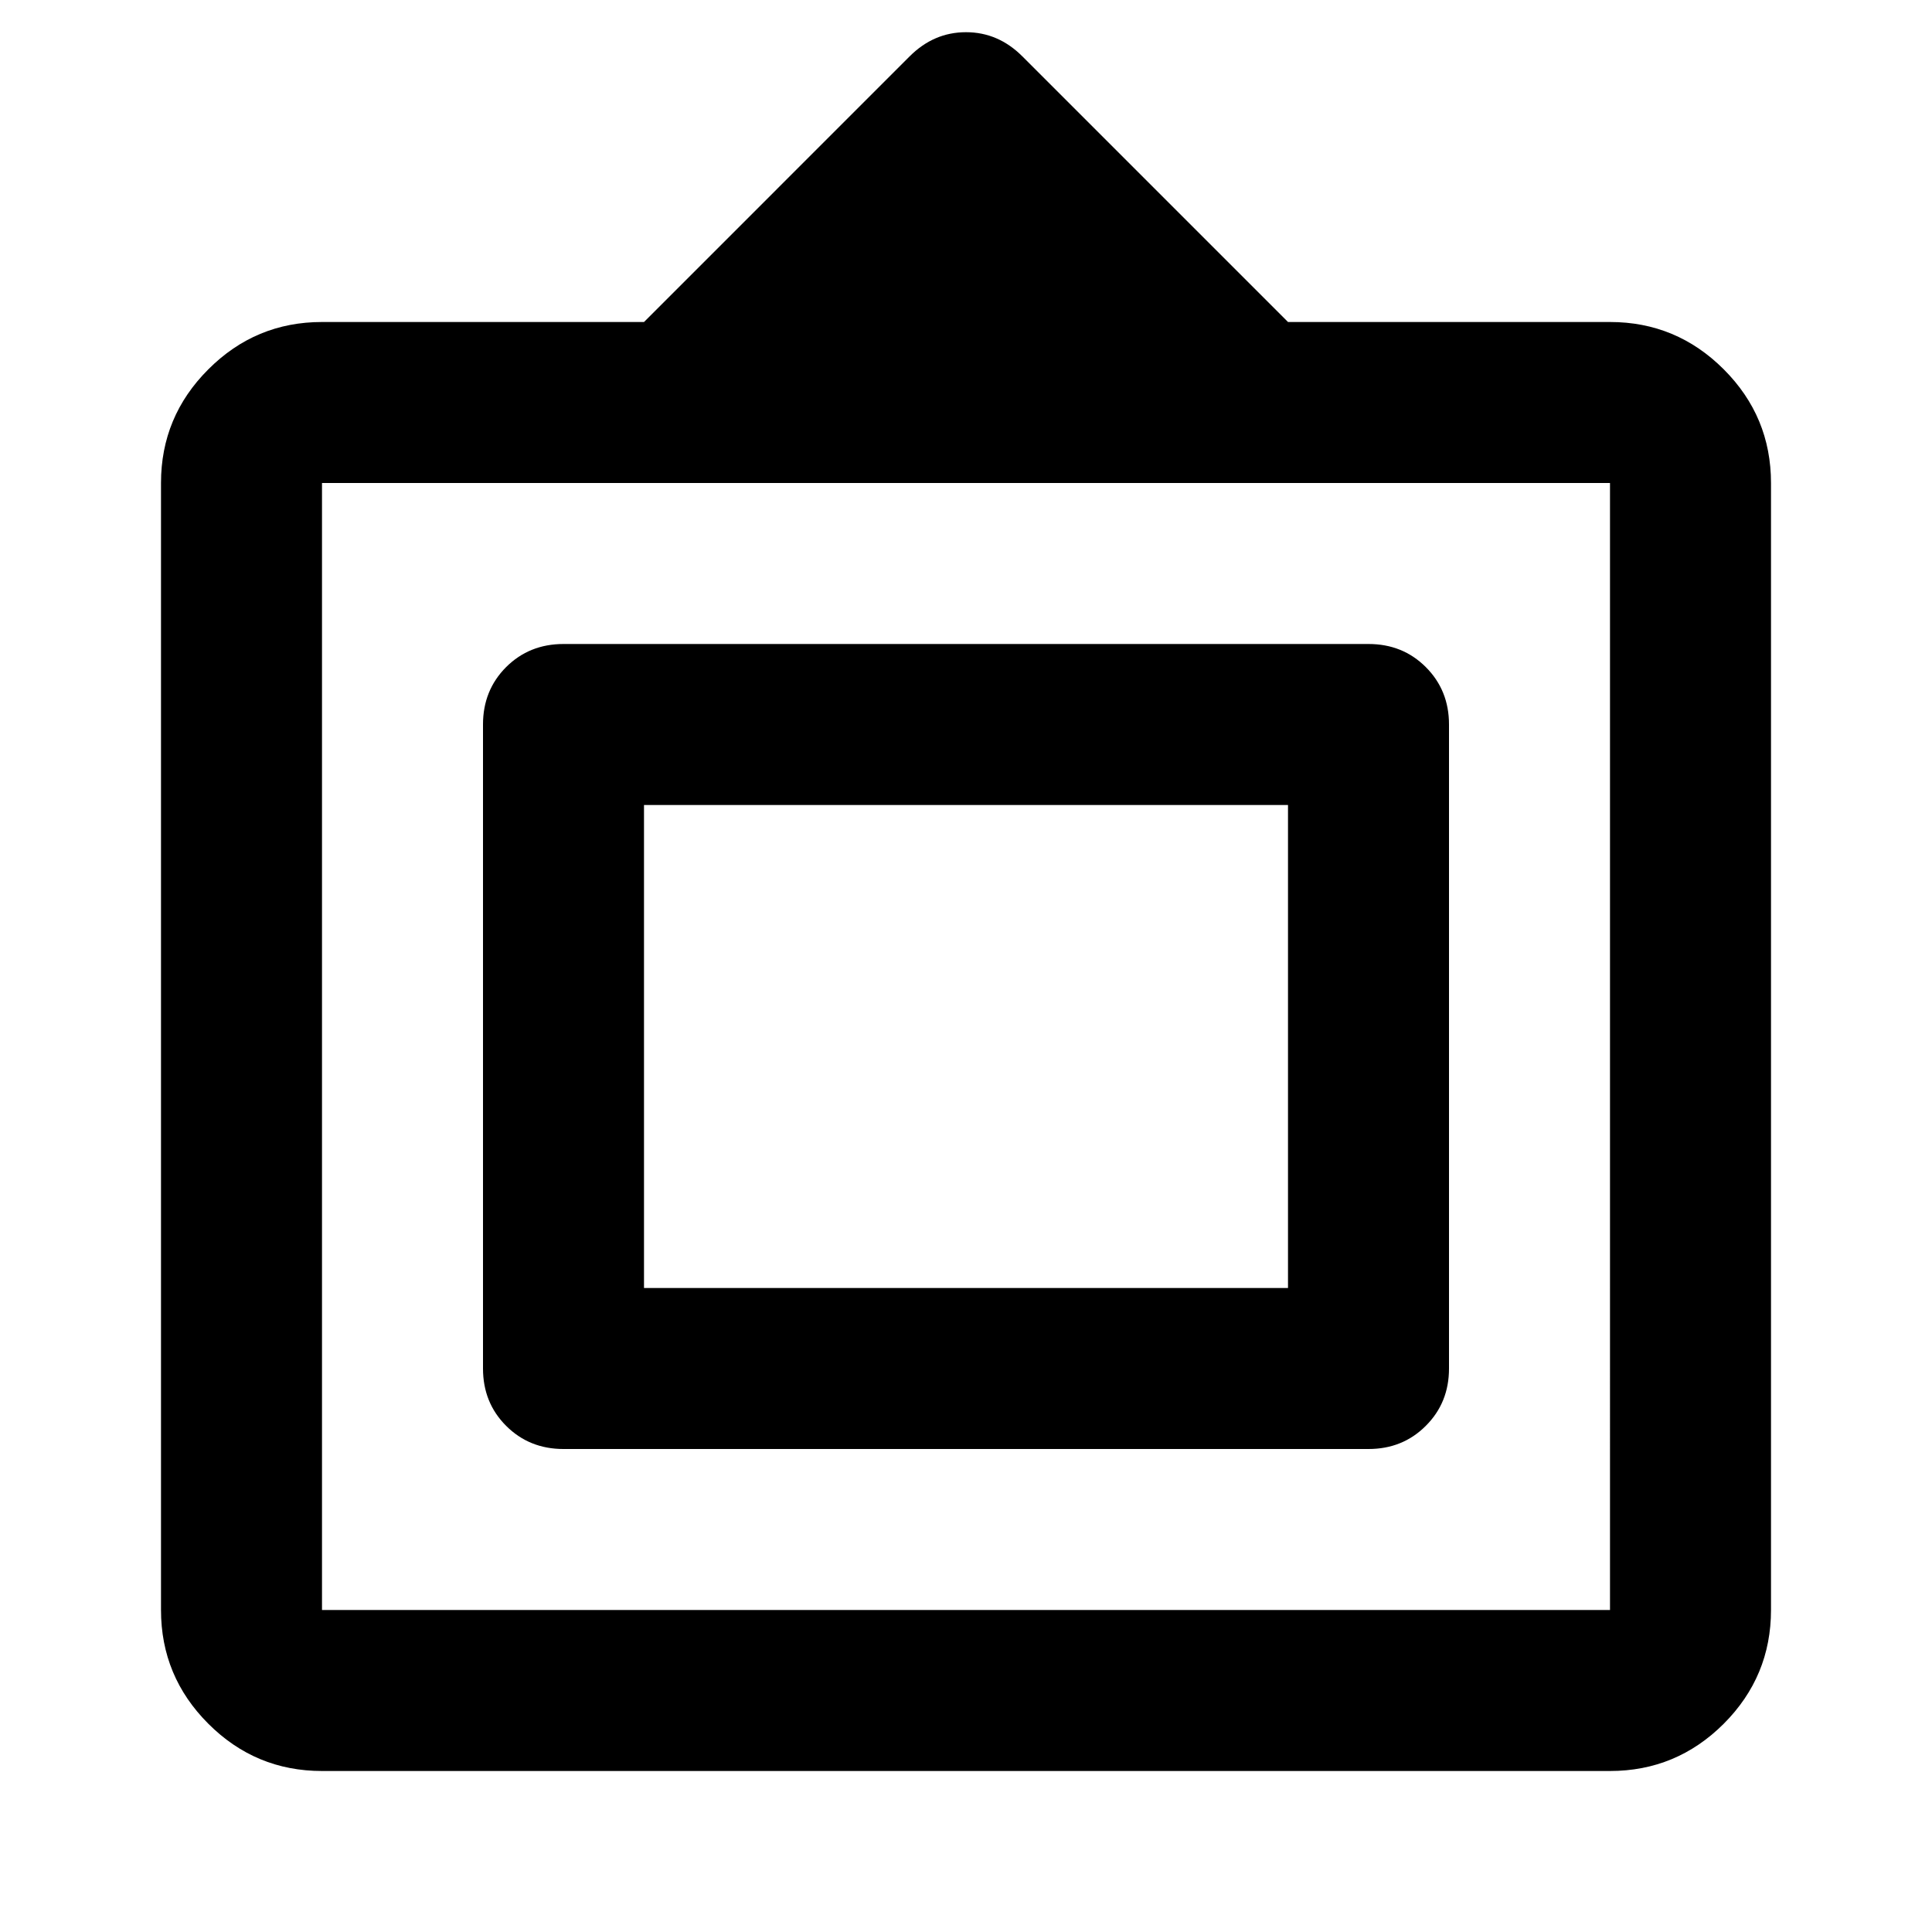<svg xmlns="http://www.w3.org/2000/svg" viewBox="0 0 24 24"><path d="M4 22q-.825 0-1.412-.587Q2 20.825 2 20V6q0-.825.588-1.412Q3.175 4 4 4h4L11.3.7q.3-.3.7-.3.4 0 .7.3L16 4h4q.825 0 1.413.588Q22 5.175 22 6v14q0 .825-.587 1.413Q20.825 22 20 22Zm0-2h16V6H4v14Zm3-2q-.425 0-.713-.288Q6 17.425 6 17V9q0-.425.287-.713Q6.575 8 7 8h10q.425 0 .712.287Q18 8.575 18 9v8q0 .425-.288.712Q17.425 18 17 18Zm1-2v-6 6Zm0 0h8v-6H8Z"/></svg>